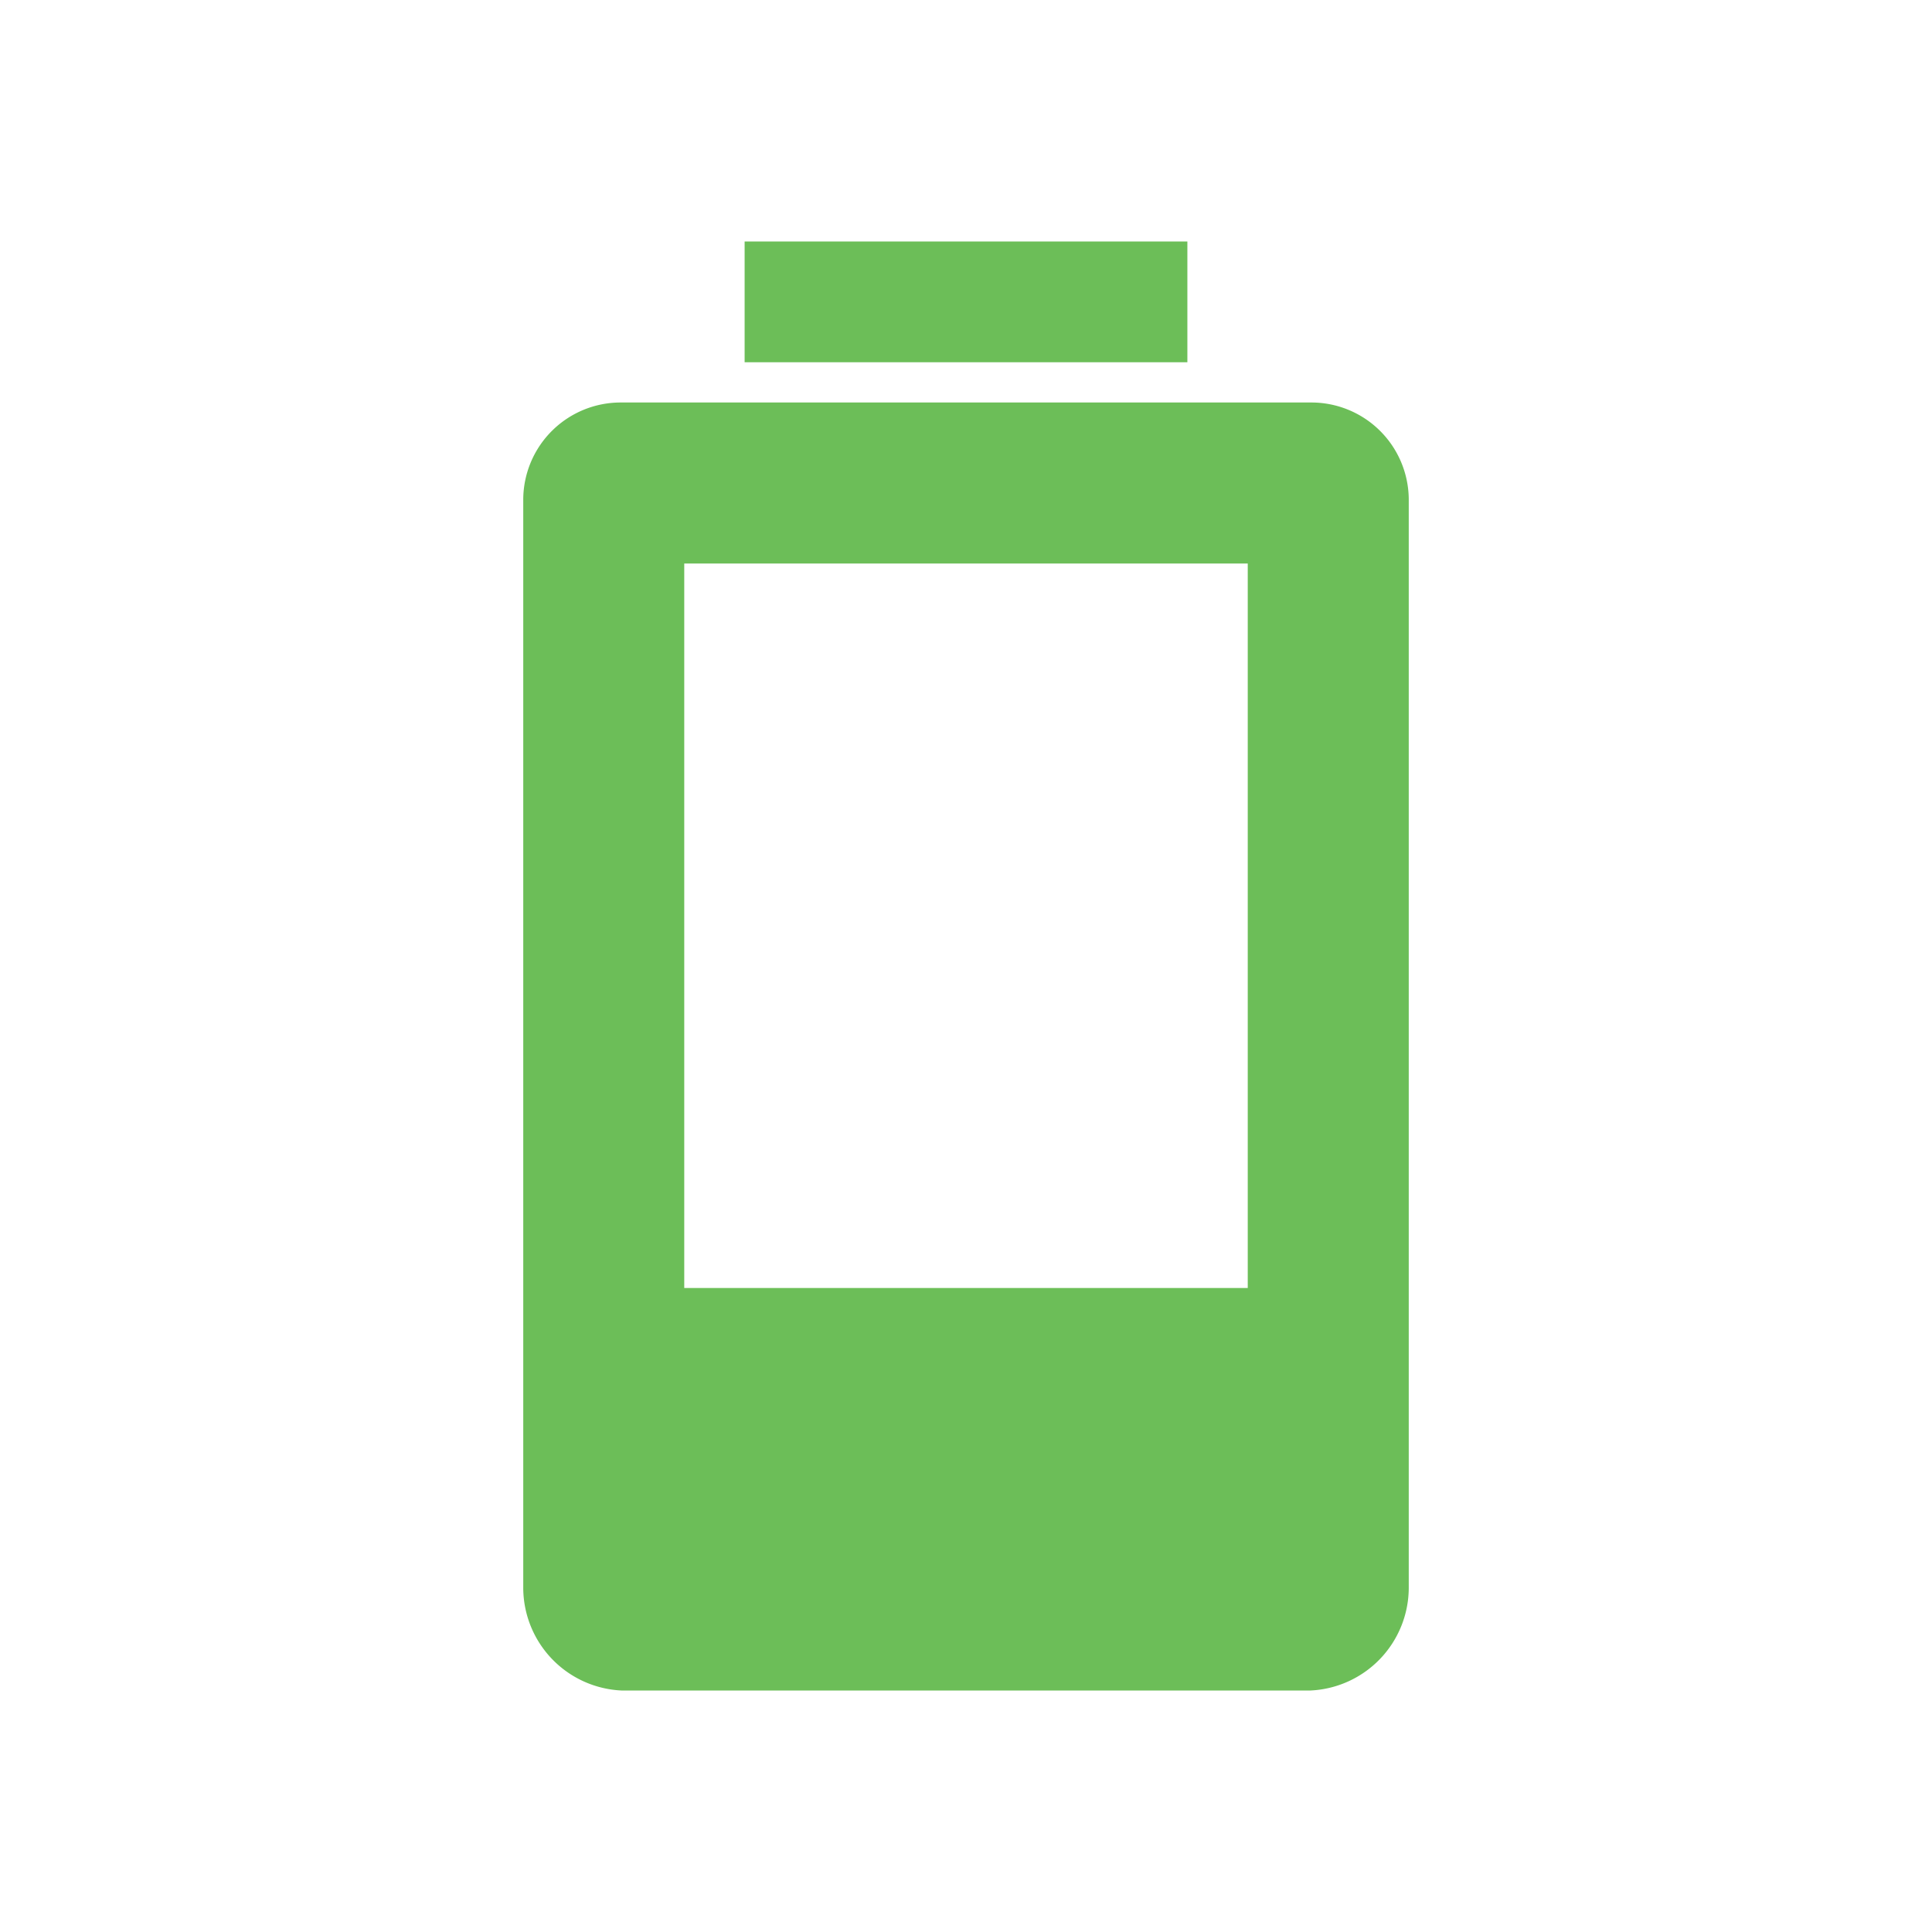 <svg id="Ebene_1" data-name="Ebene 1" xmlns="http://www.w3.org/2000/svg" viewBox="0 0 24 24"><defs><style>.cls-1{fill:#6cbe58;}</style></defs><rect class="cls-1" x="9.25" y="3" width="5.5" height="1.5"/><path class="cls-1" d="M16.28,5H7.72A1.21,1.21,0,0,0,6.5,6.2V19.73A1.28,1.28,0,0,0,7.72,21h8.56a1.28,1.28,0,0,0,1.22-1.27V6.2A1.21,1.21,0,0,0,16.28,5ZM15.5,16h-7V7h7Z"/></svg>